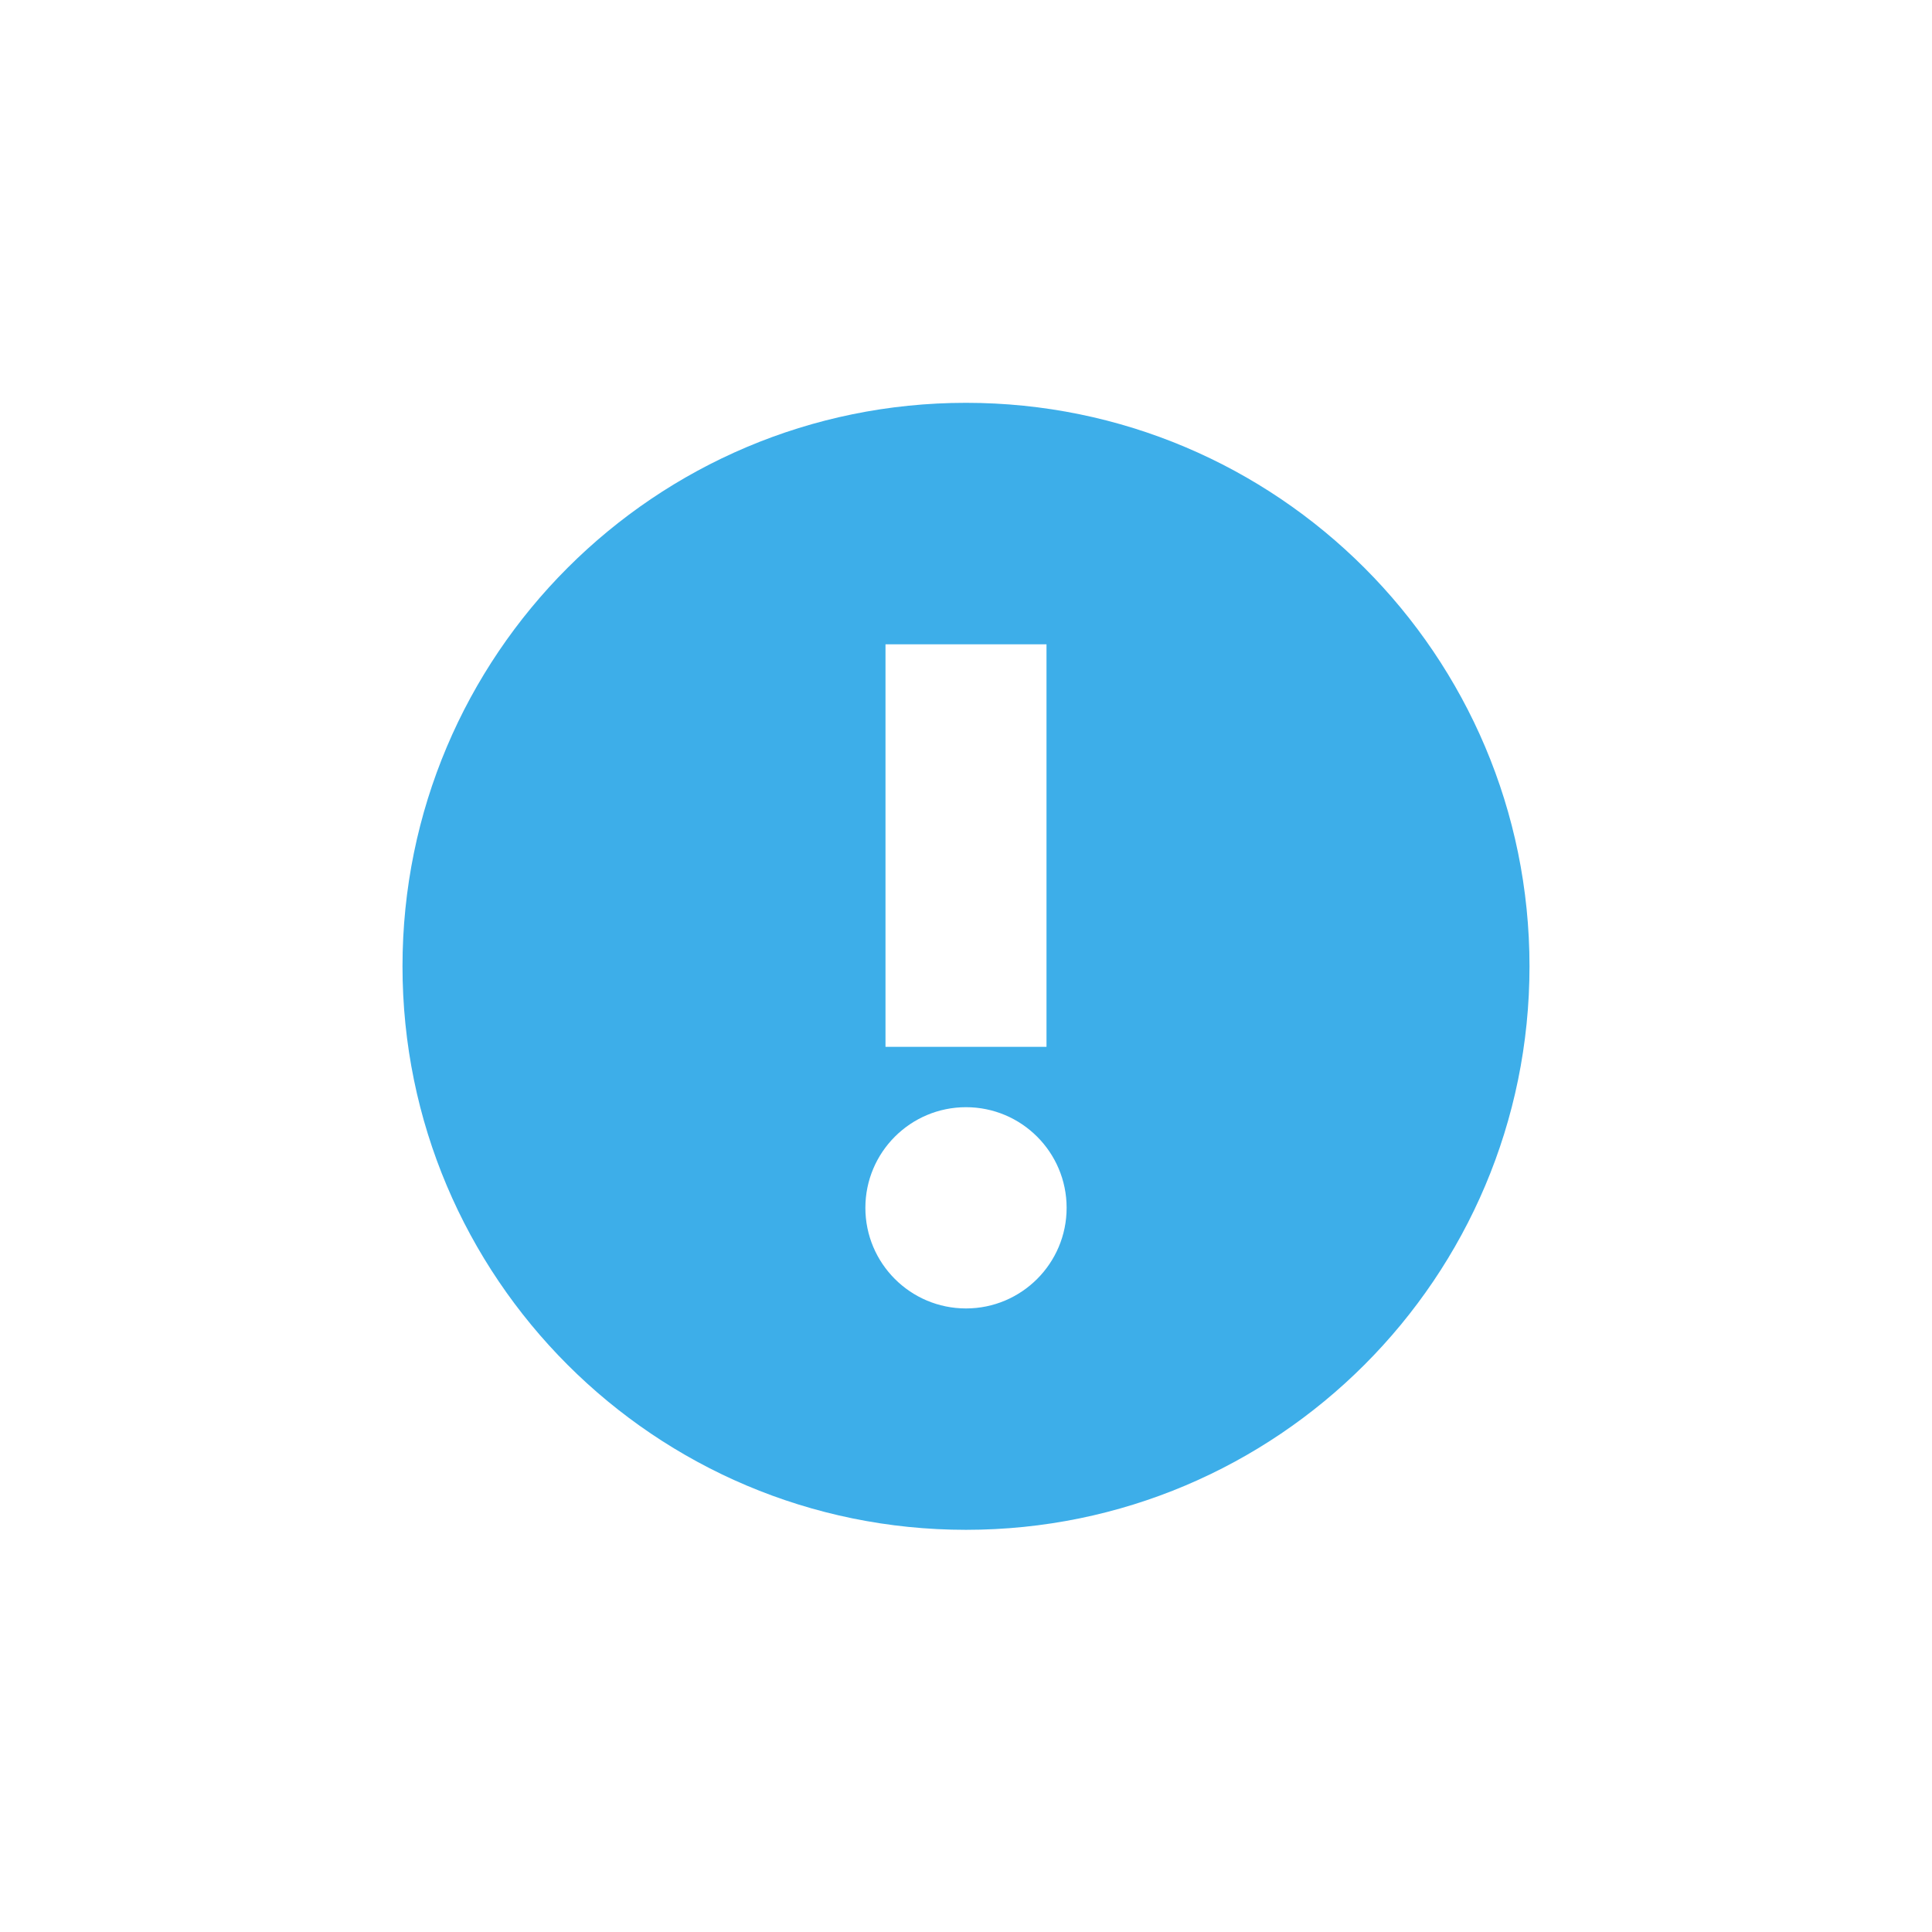 <svg height="24" viewBox="0 0 24 24" width="24" xmlns="http://www.w3.org/2000/svg"><path d="m8 1.004c-3.866 0-7 3.134-7 7 0 3.866 3.134 7 7 7s7-3.134 7-7c0-3.866-3.134-7-7-7zm-1 3h2v5h-2zm1 5.75c.69 0 1.25.56 1.25 1.25s-.56 1.25-1.25 1.25-1.25-.56-1.25-1.25.56-1.25 1.25-1.25z" fill="#3daee9" transform="translate(4 4)"/></svg>